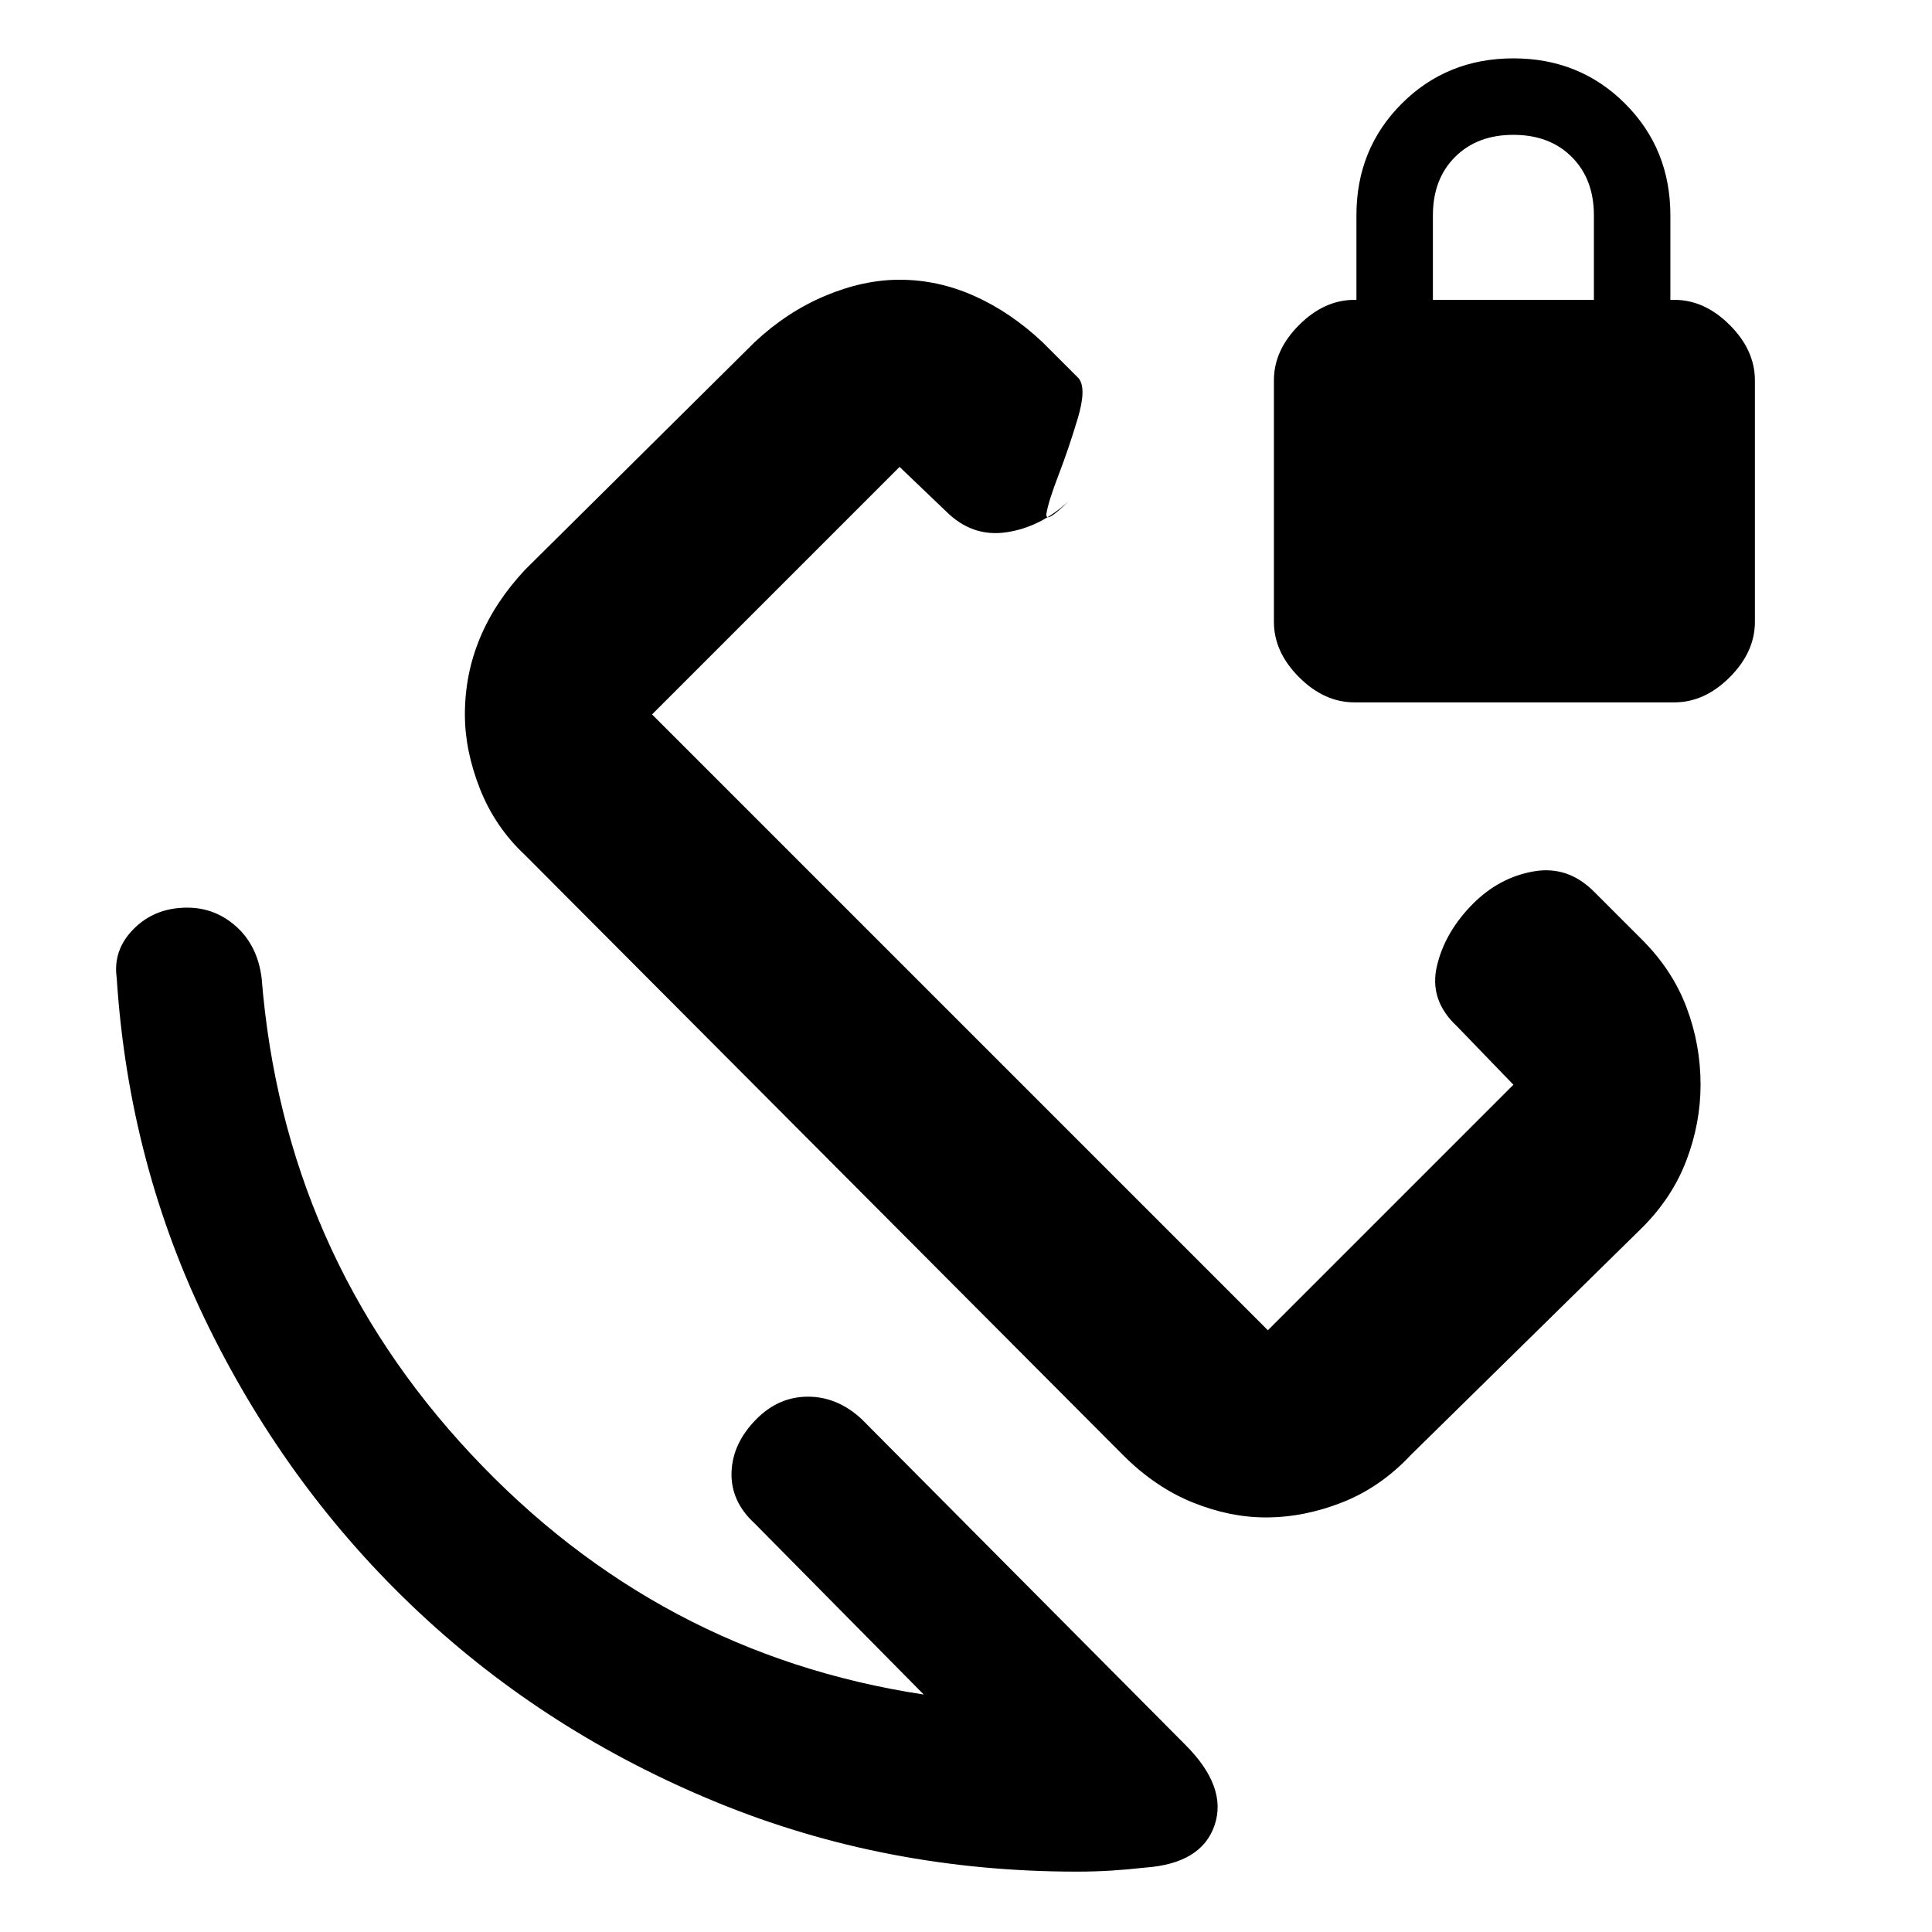 <svg xmlns="http://www.w3.org/2000/svg" height="48" width="48"><path d="M31.45 37.7Q30.55 37.7 29.625 37.325Q28.7 36.95 27.9 36.15L13.05 21.25Q12.3 20.55 11.925 19.6Q11.55 18.65 11.55 17.75Q11.55 16.75 11.925 15.85Q12.3 14.95 13.05 14.15L18.75 8.5Q19.55 7.75 20.5 7.35Q21.45 6.95 22.35 6.95Q23.3 6.95 24.2 7.35Q25.1 7.75 25.9 8.5L26.8 9.4Q27 9.65 26.775 10.4Q26.55 11.15 26.3 11.8Q26.05 12.45 26 12.75Q25.95 13.05 26.55 12.45Q25.85 13.1 25 13.225Q24.15 13.35 23.5 12.7L22.35 11.6Q22.35 11.6 22.35 11.6Q22.35 11.6 22.35 11.6L16.2 17.75Q16.2 17.75 16.2 17.75Q16.2 17.75 16.2 17.75L31.5 33.05Q31.5 33.05 31.5 33.05Q31.5 33.05 31.5 33.05L37.6 26.95Q37.6 26.95 37.6 26.95Q37.6 26.95 37.6 26.95L36.2 25.5Q35.5 24.85 35.7 24Q35.9 23.15 36.6 22.45Q37.25 21.8 38.1 21.65Q38.95 21.5 39.6 22.15L40.8 23.35Q41.55 24.1 41.9 25.025Q42.25 25.95 42.25 26.95Q42.25 27.9 41.9 28.825Q41.55 29.75 40.8 30.5L35.05 36.15Q34.3 36.95 33.35 37.325Q32.4 37.7 31.45 37.7ZM28.45 46.4Q28 46.45 27.6 46.475Q27.2 46.5 26.75 46.5Q22 46.5 17.8 44.775Q13.6 43.05 10.4 40.05Q7.2 37.05 5.2 33Q3.2 28.95 2.9 24.3Q2.8 23.6 3.325 23.075Q3.85 22.55 4.65 22.55Q5.35 22.55 5.875 23.025Q6.4 23.5 6.5 24.3Q7.05 31.15 11.7 36.125Q16.35 41.1 22.95 42.1L18.75 37.85Q18.15 37.3 18.175 36.575Q18.2 35.85 18.8 35.25Q19.35 34.7 20.075 34.7Q20.8 34.7 21.4 35.25L29.45 43.35Q30.5 44.4 30.175 45.35Q29.85 46.3 28.45 46.4ZM33.65 17.45Q32.9 17.45 32.275 16.825Q31.65 16.2 31.65 15.45V9.45Q31.65 8.7 32.275 8.075Q32.9 7.45 33.65 7.45H33.7V5.35Q33.7 3.7 34.825 2.575Q35.95 1.45 37.6 1.45Q39.25 1.45 40.375 2.575Q41.5 3.7 41.5 5.35V7.45H41.6Q42.35 7.45 42.975 8.075Q43.6 8.7 43.6 9.45V15.45Q43.6 16.2 42.975 16.825Q42.35 17.45 41.6 17.45ZM35.6 7.45H39.6V5.35Q39.6 4.45 39.05 3.9Q38.5 3.35 37.6 3.35Q36.7 3.35 36.15 3.9Q35.6 4.45 35.6 5.35ZM27.05 22.35Q27.05 22.35 27.05 22.35Q27.05 22.35 27.05 22.35Q27.05 22.35 27.05 22.35Q27.05 22.35 27.05 22.35Q27.05 22.35 27.05 22.35Q27.05 22.35 27.05 22.35Q27.05 22.35 27.05 22.35Q27.05 22.35 27.05 22.35Q27.05 22.35 27.05 22.35Q27.05 22.35 27.05 22.35Z"/></svg>